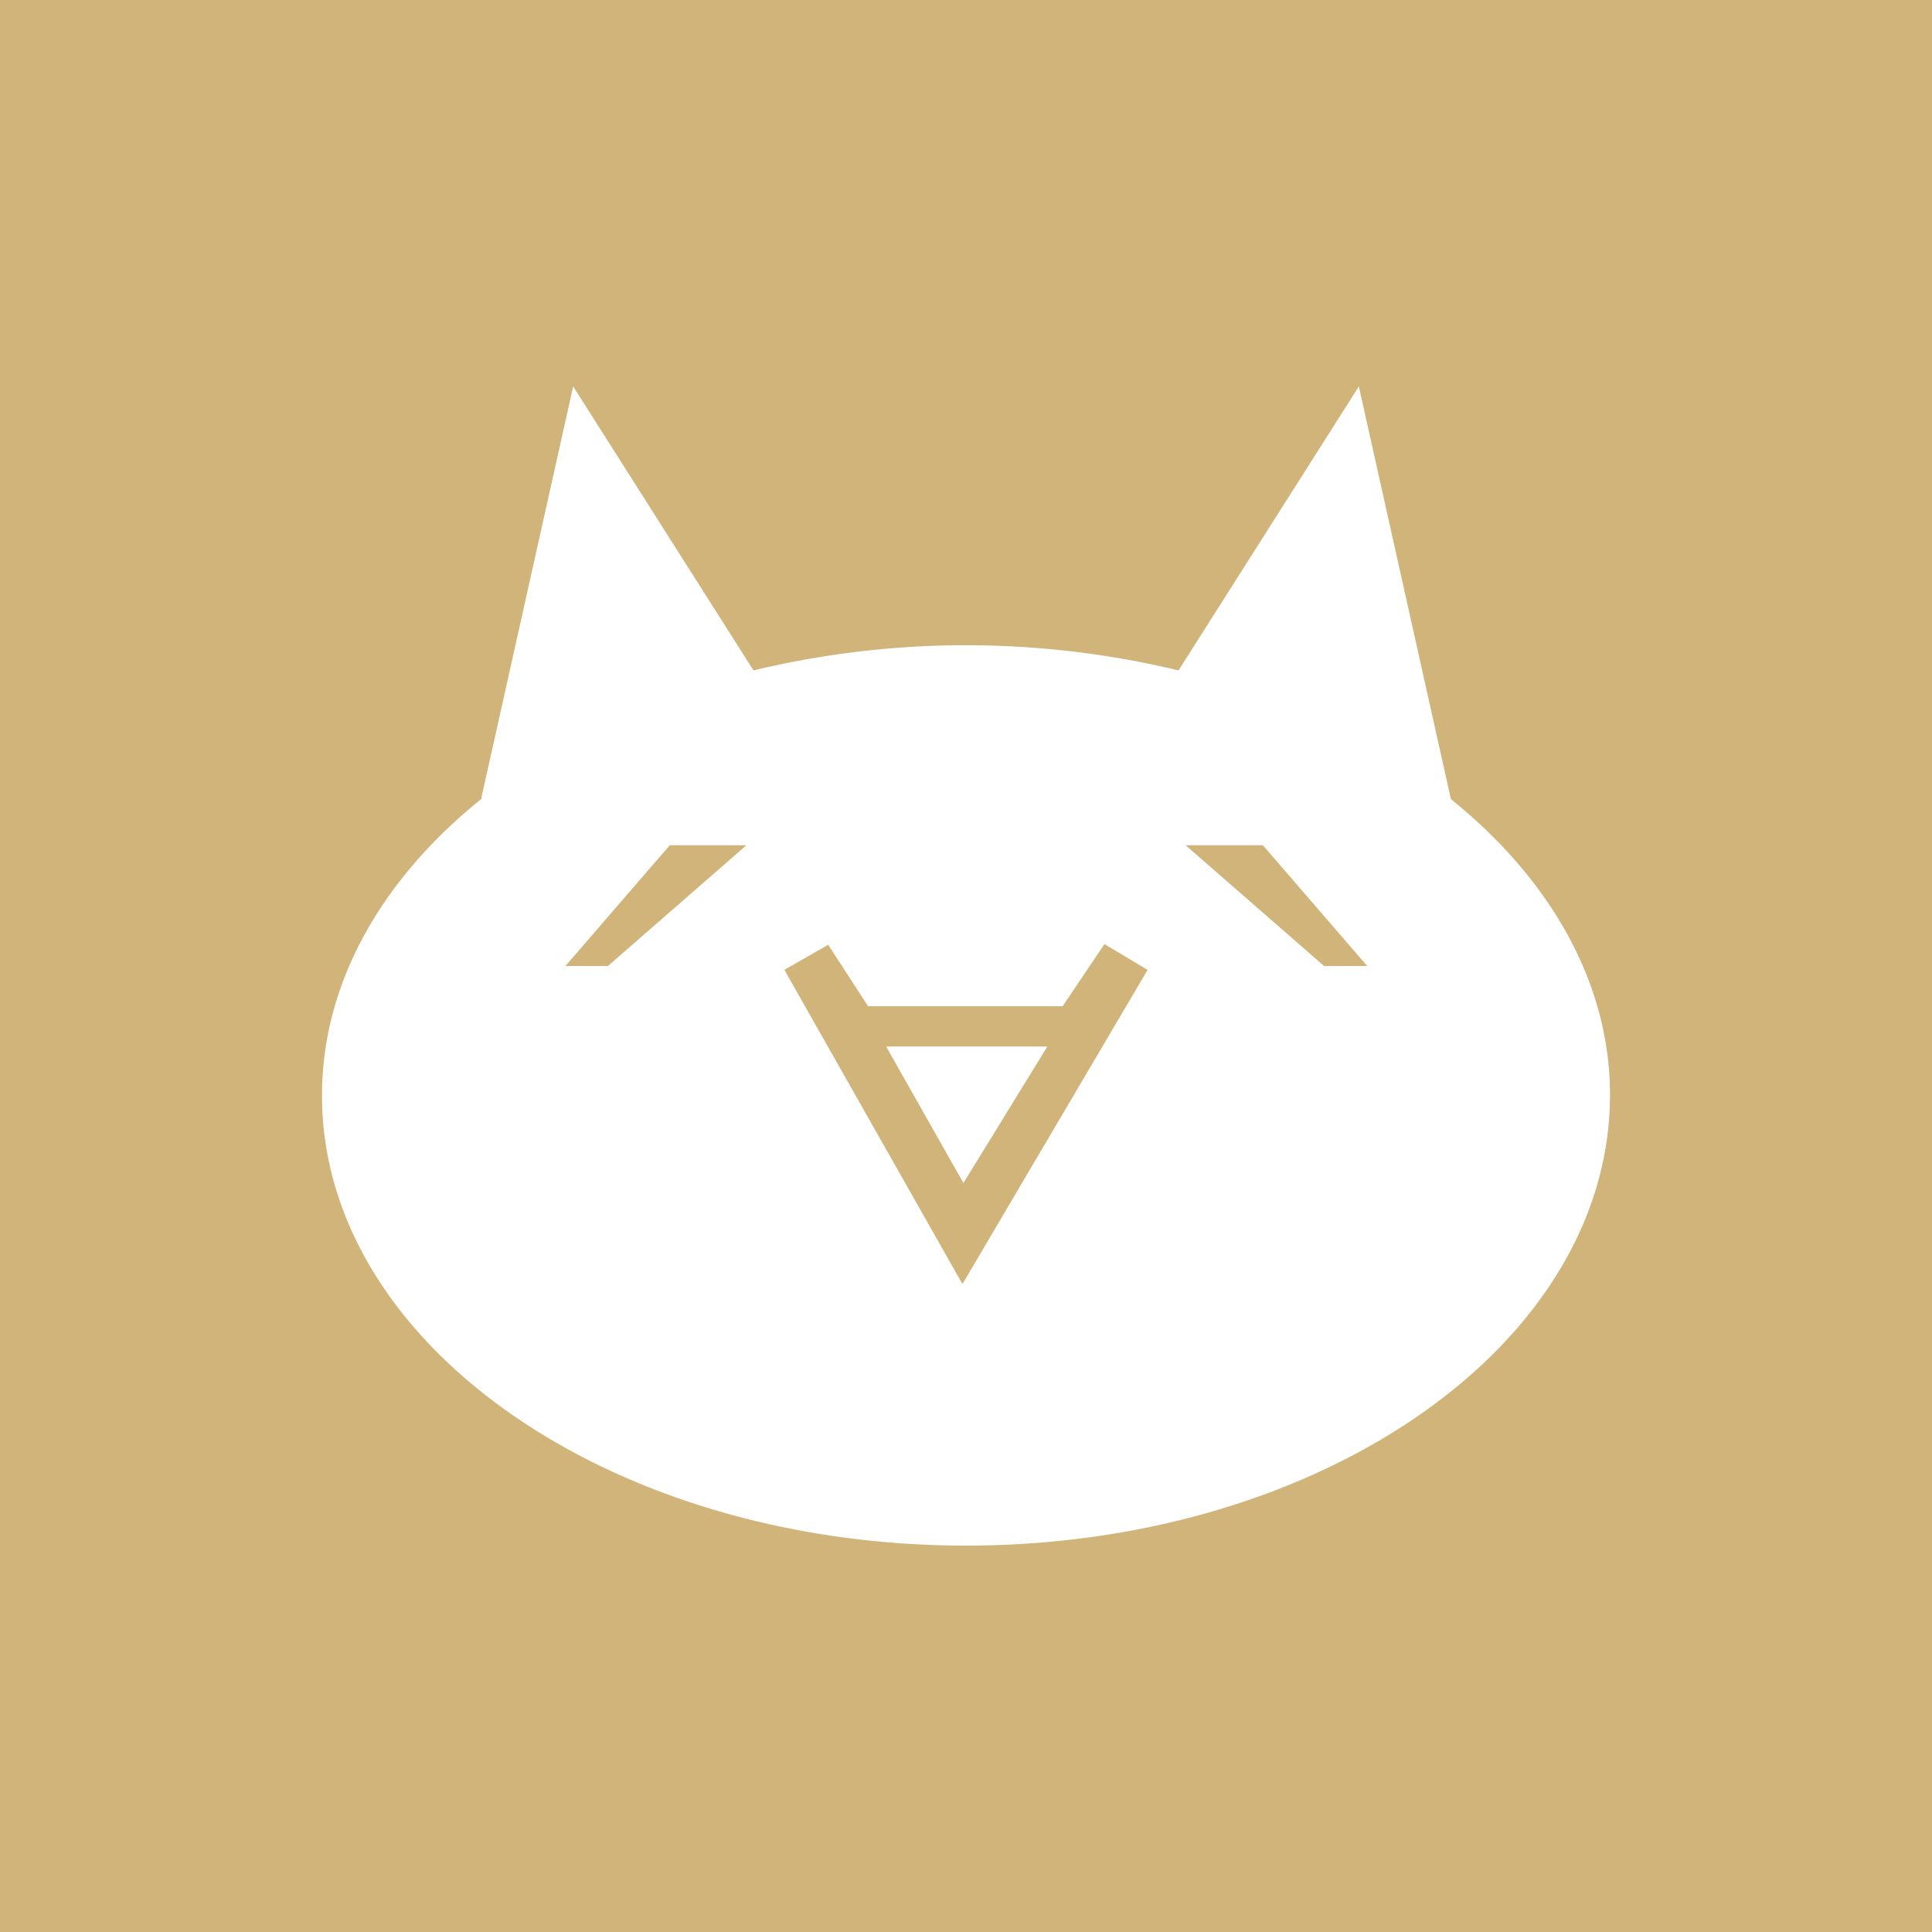 <svg xmlns="http://www.w3.org/2000/svg" width="24" height="24" fill="none" viewBox="0 0 24 24">
    <rect x="0" y="0" width="24" height="24" fill="#333333" stroke="none"/>
    <g clip-path="url(#MONA__a)">
        <path fill="#D0B47A" d="M24 0H0v24h24z"/>
        <path fill="#fff" d="M18.024 9.928 16.88 4.8l-2.24 3.528a11.3 11.3 0 0 0-5.28 0L7.12 4.8 5.976 9.928C4.752 10.912 4 12.2 4 13.608c0 3.088 3.584 5.592 8 5.592s8-2.504 8-5.6c0-1.4-.752-2.688-1.976-3.672M7.552 12h-.528l1.296-1.5h.952zm4.4 3.944-2.208-3.896.544-.312.496.764H13.2l.52-.772.536.32-2.296 3.896zM16.448 12l-1.72-1.5h.96l1.296 1.5zm-4.48 2.696L11.008 13h2.003z"/>
    </g>
    <defs>
        <clipPath id="MONA__a">
            <path fill="#fff" d="M0 0h24v24H0z"/>
        </clipPath>
    </defs>
</svg>
